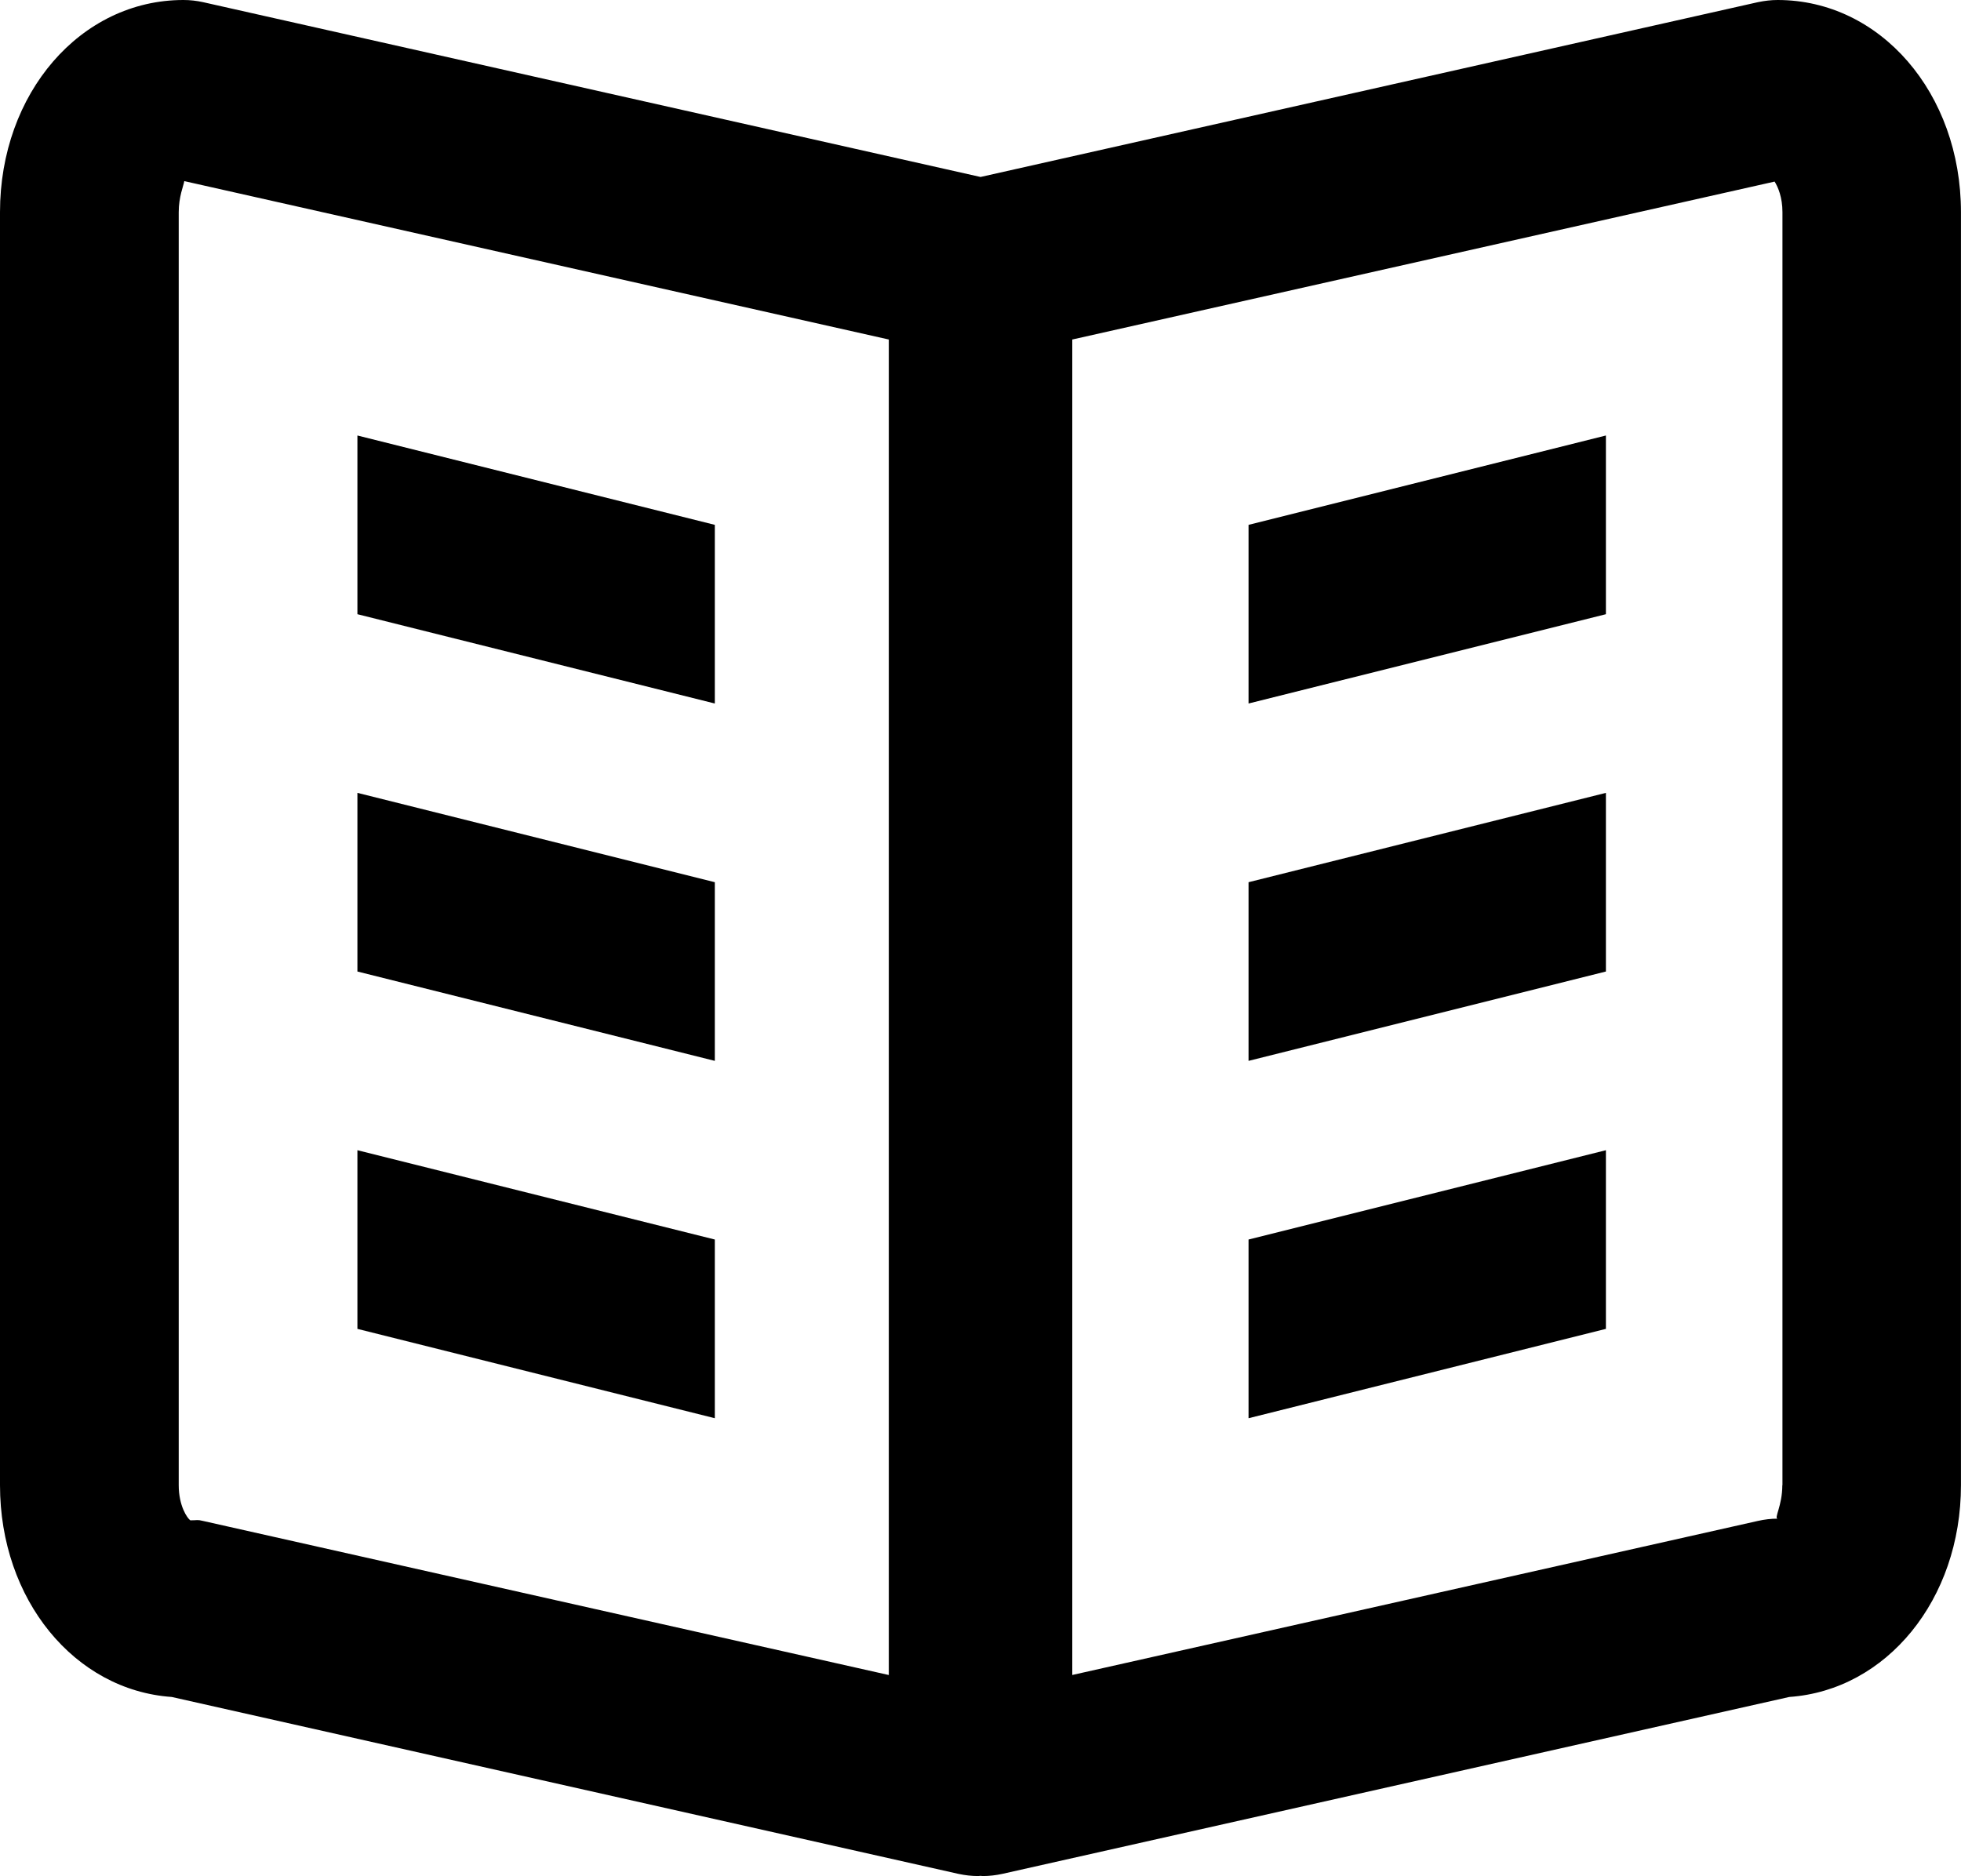 <?xml version="1.0" encoding="utf-8"?>
<!-- Generator: Adobe Illustrator 16.0.4, SVG Export Plug-In . SVG Version: 6.00 Build 0)  -->
<!DOCTYPE svg PUBLIC "-//W3C//DTD SVG 1.1//EN" "http://www.w3.org/Graphics/SVG/1.1/DTD/svg11.dtd">
<svg version="1.1" id="Capa_1" xmlns="http://www.w3.org/2000/svg" xmlns:xlink="http://www.w3.org/1999/xlink" x="0px" y="0px"
	 width="45.49px" height="43.525px" viewBox="0 0 45.49 43.525" enable-background="new 0 0 45.49 43.525" xml:space="preserve">
<g>
	<path d="M41.235,0c-0.153,0-0.305,0.019-0.455,0.05L22.746,4.106L4.71,0.05C4.561,0.017,4.408,0,4.255,0C1.869,0,0,2.163,0,4.922
		v29.536c0,2.655,1.729,4.756,3.983,4.913l18.252,4.105c0.151,0.032,0.303,0.05,0.455,0.05c0.018,0,0.036-0.004,0.054-0.005
		c0.019,0.001,0.036,0.005,0.055,0.005c0.152,0,0.305-0.018,0.455-0.051l18.253-4.104c2.254-0.157,3.982-2.259,3.982-4.913V4.922
		C45.489,2.163,43.62,0,41.235,0z M20.618,38.862L4.71,35.287c-0.066-0.017-0.101-0.02-0.133-0.02c-0.041,0-0.076,0.007-0.162,0.006
		c-0.072-0.05-0.269-0.336-0.269-0.815V4.922c0-0.36,0.112-0.611,0.129-0.72l16.343,3.675V38.862z M41.345,34.458
		c0,0.479-0.197,0.766-0.109,0.776c-0.152,0-0.305,0.018-0.455,0.052l-15.907,3.575V7.877l16.292-3.664
		c0.083,0.131,0.182,0.372,0.182,0.709v29.536H41.345z"/>
	<polygon points="16.582,12.177 8.291,10.104 8.291,14.25 16.582,16.322 	"/>
	<polygon points="16.582,20.468 8.291,18.395 8.291,22.54 16.582,24.613 	"/>
	<polygon points="16.582,28.758 8.291,26.686 8.291,30.831 16.582,32.904 	"/>
	<polygon points="28.963,16.322 37.253,14.25 37.253,10.104 28.963,12.177 	"/>
	<polygon points="28.963,24.613 37.253,22.54 37.253,18.395 28.963,20.468 	"/>
	<polygon points="28.963,32.904 37.253,30.831 37.253,26.686 28.963,28.758 	"/>
</g>
</svg>
